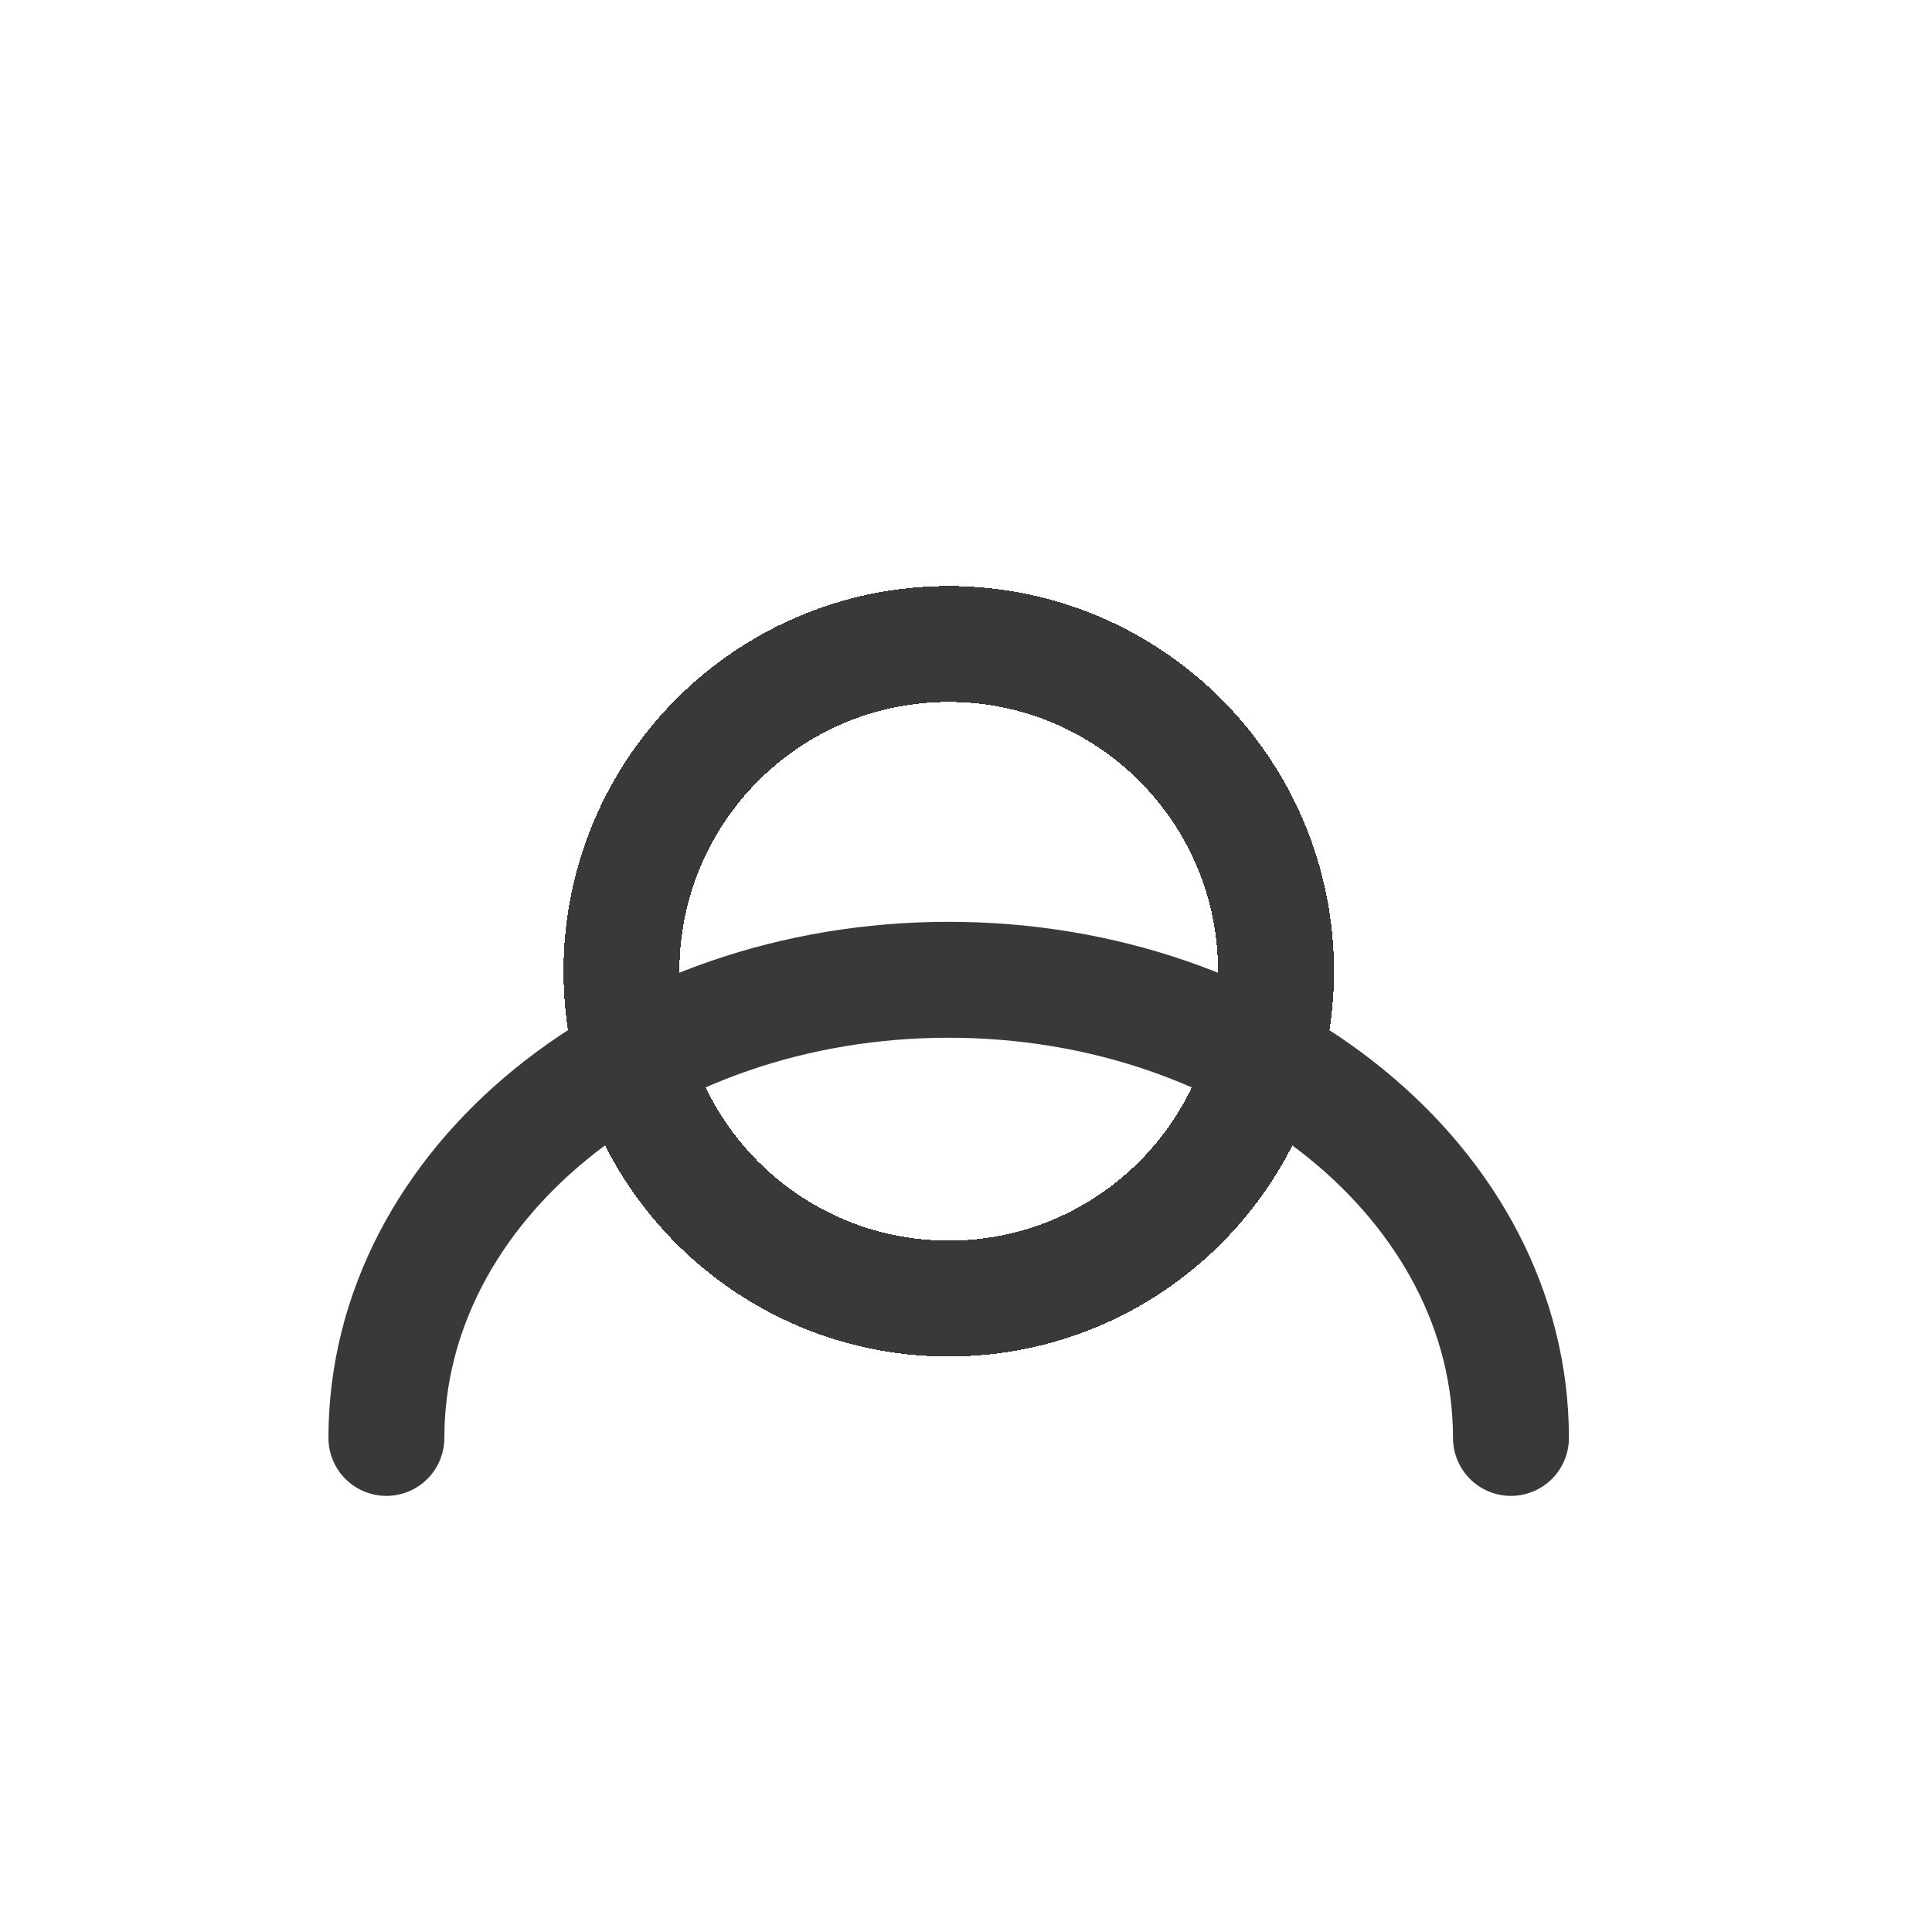 <svg width="15" height="15" viewBox="0 0 15 15" fill="none" xmlns="http://www.w3.org/2000/svg">
<g id="&#240;&#159;&#166;&#134; icon &#34;user&#34;">
<g id="Group">
<g id="Vector" filter="url(#filter0_d_109_5506)">
<path d="M7.366 6.082C8.769 6.082 9.907 4.944 9.907 3.541C9.907 2.138 8.769 1 7.366 1C5.962 1 4.825 2.138 4.825 3.541C4.825 4.944 5.962 6.082 7.366 6.082Z" stroke="#393939" stroke-width="0.9" stroke-linecap="round" stroke-linejoin="round" shape-rendering="crispEdges"/>
</g>
<path id="Vector_2" d="M11.731 11.164C11.731 9.197 9.774 7.607 7.365 7.607C4.957 7.607 3 9.197 3 11.164" stroke="#393939" stroke-width="0.9" stroke-linecap="round" stroke-linejoin="round"/>
</g>
</g>
<defs>
<filter id="filter0_d_109_5506" x="0.375" y="0.55" width="13.982" height="13.982" filterUnits="userSpaceOnUse" color-interpolation-filters="sRGB">
<feFlood flood-opacity="0" result="BackgroundImageFix"/>
<feColorMatrix in="SourceAlpha" type="matrix" values="0 0 0 0 0 0 0 0 0 0 0 0 0 0 0 0 0 0 127 0" result="hardAlpha"/>
<feOffset dy="4"/>
<feGaussianBlur stdDeviation="2"/>
<feComposite in2="hardAlpha" operator="out"/>
<feColorMatrix type="matrix" values="0 0 0 0 0 0 0 0 0 0 0 0 0 0 0 0 0 0 0.25 0"/>
<feBlend mode="normal" in2="BackgroundImageFix" result="effect1_dropShadow_109_5506"/>
<feBlend mode="normal" in="SourceGraphic" in2="effect1_dropShadow_109_5506" result="shape"/>
</filter>
</defs>
</svg>
